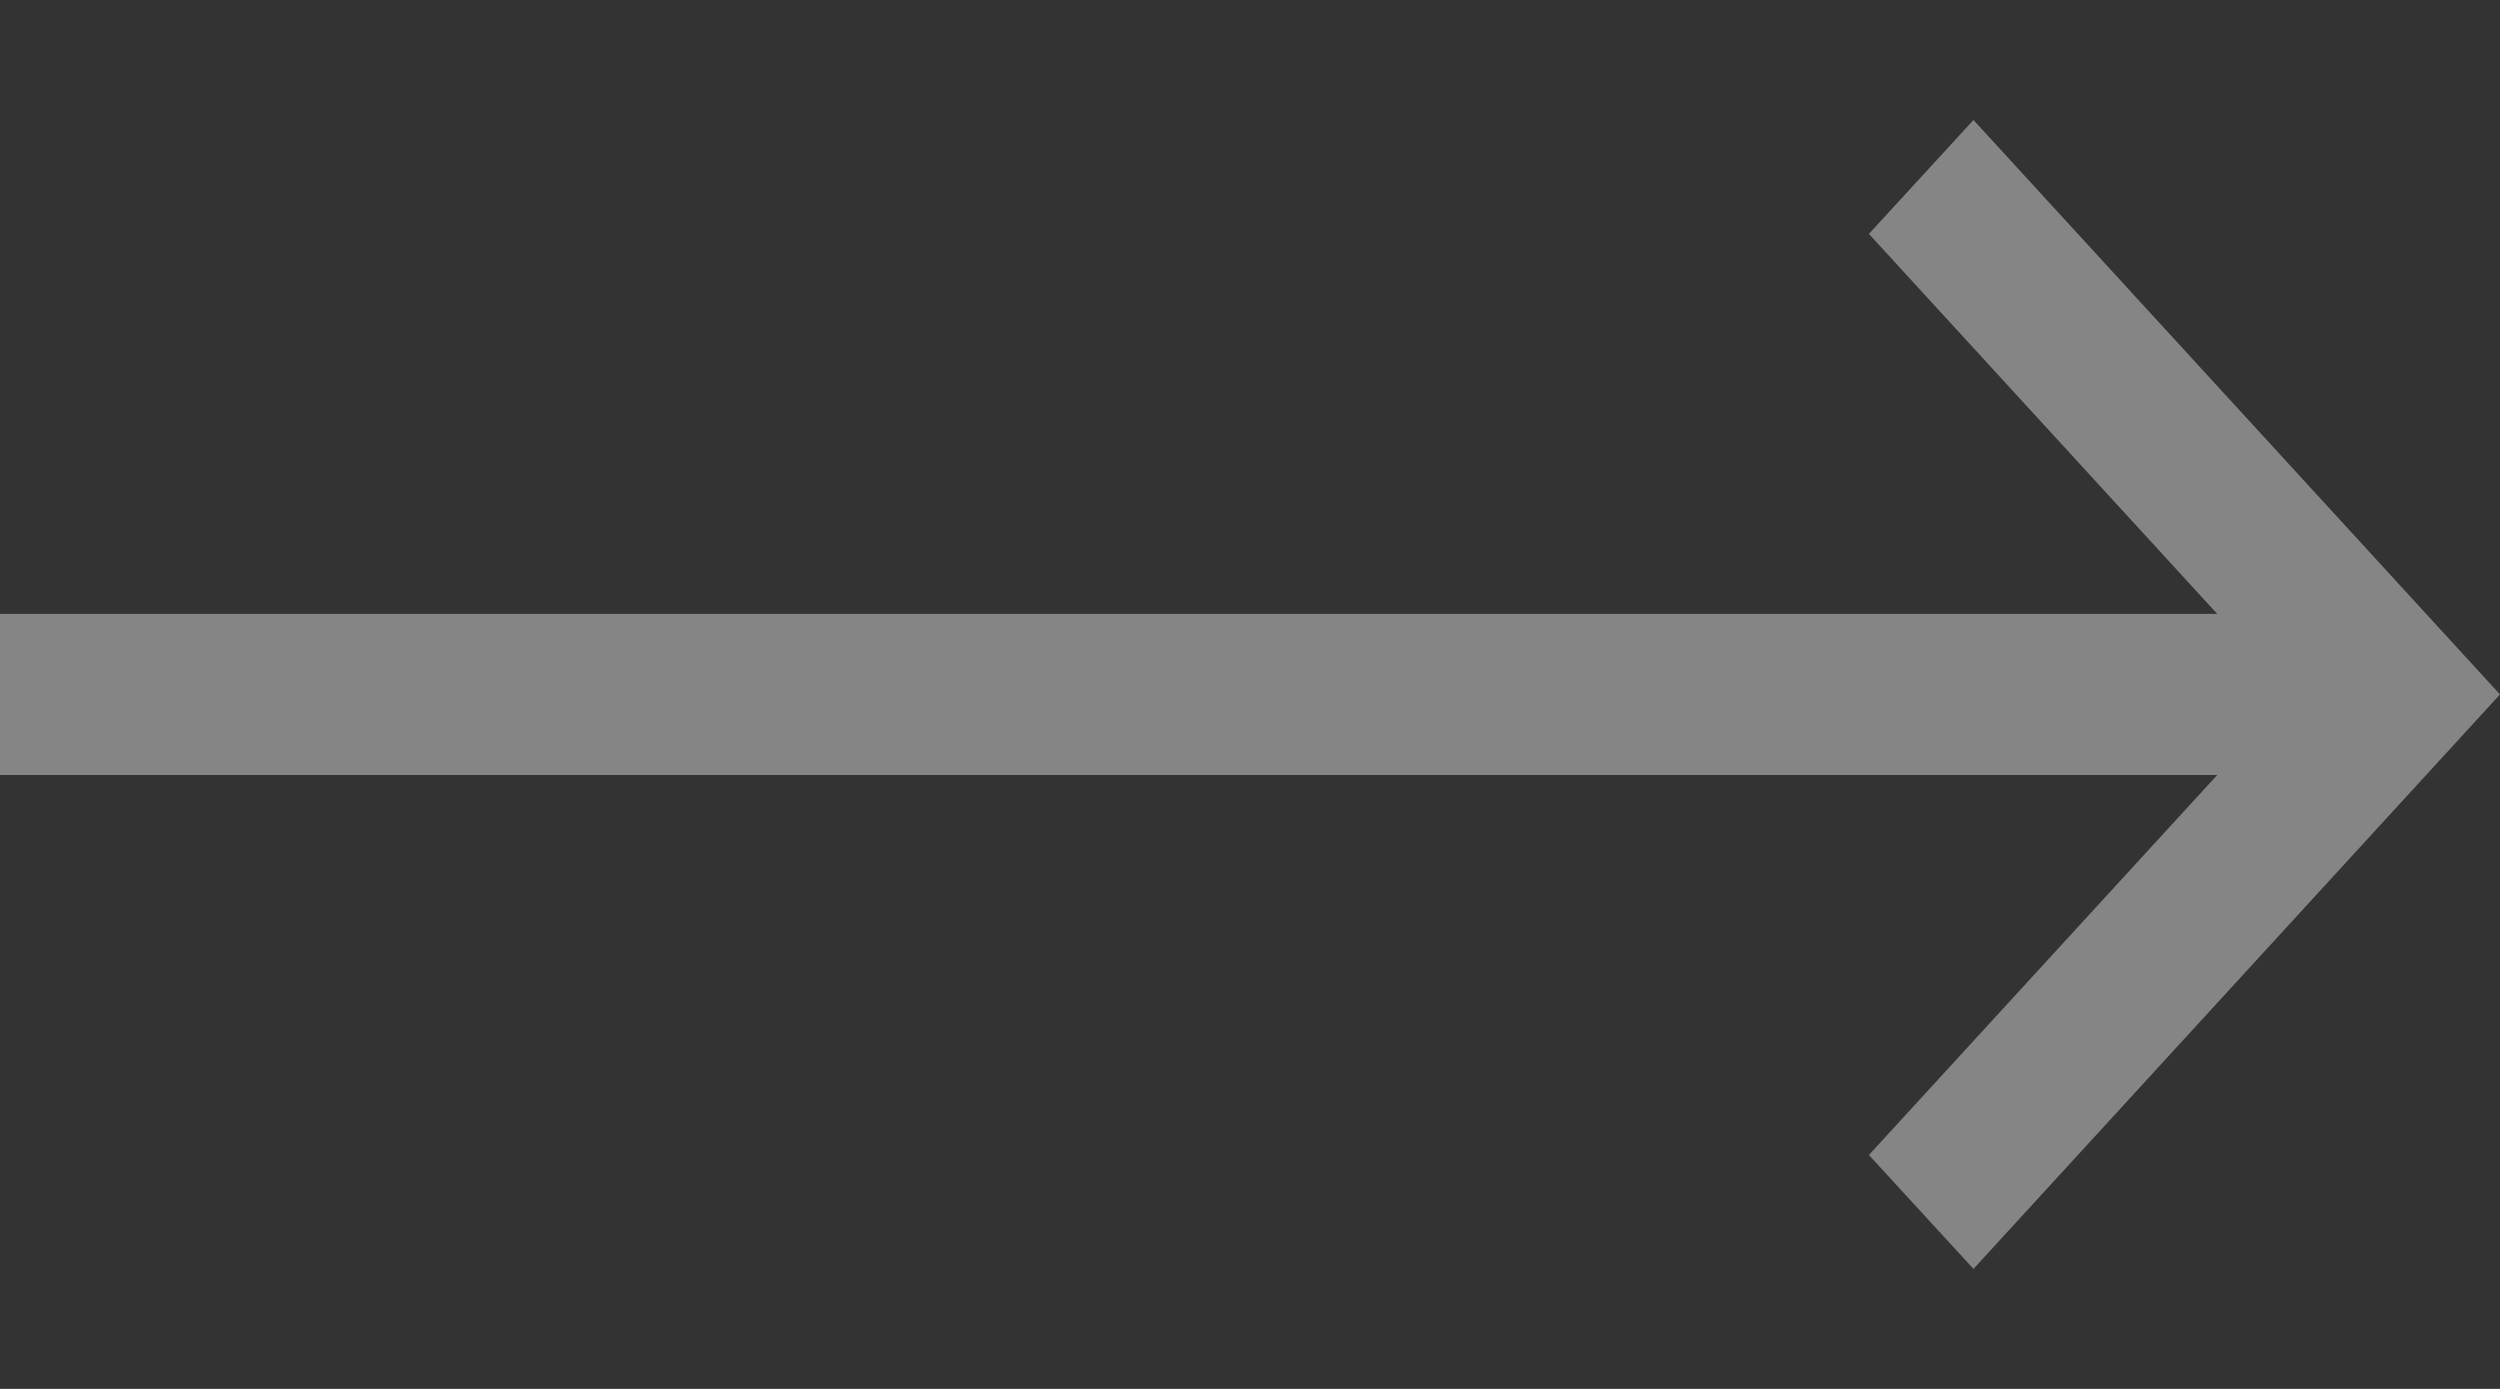 <svg width="18" height="10" viewBox="0 0 18 10" fill="none" xmlns="http://www.w3.org/2000/svg">
<rect x="0" y="0" width="18" height="10" fill="#333333" stroke="none"/>
<path opacity="0.4" fill-rule="evenodd" clip-rule="evenodd" d="M18 5L14.209 0.864L13.456 1.684L15.964 4.42H0V5.58H15.964L13.456 8.316L14.209 9.136L18 5Z" fill="white"/>
</svg>
